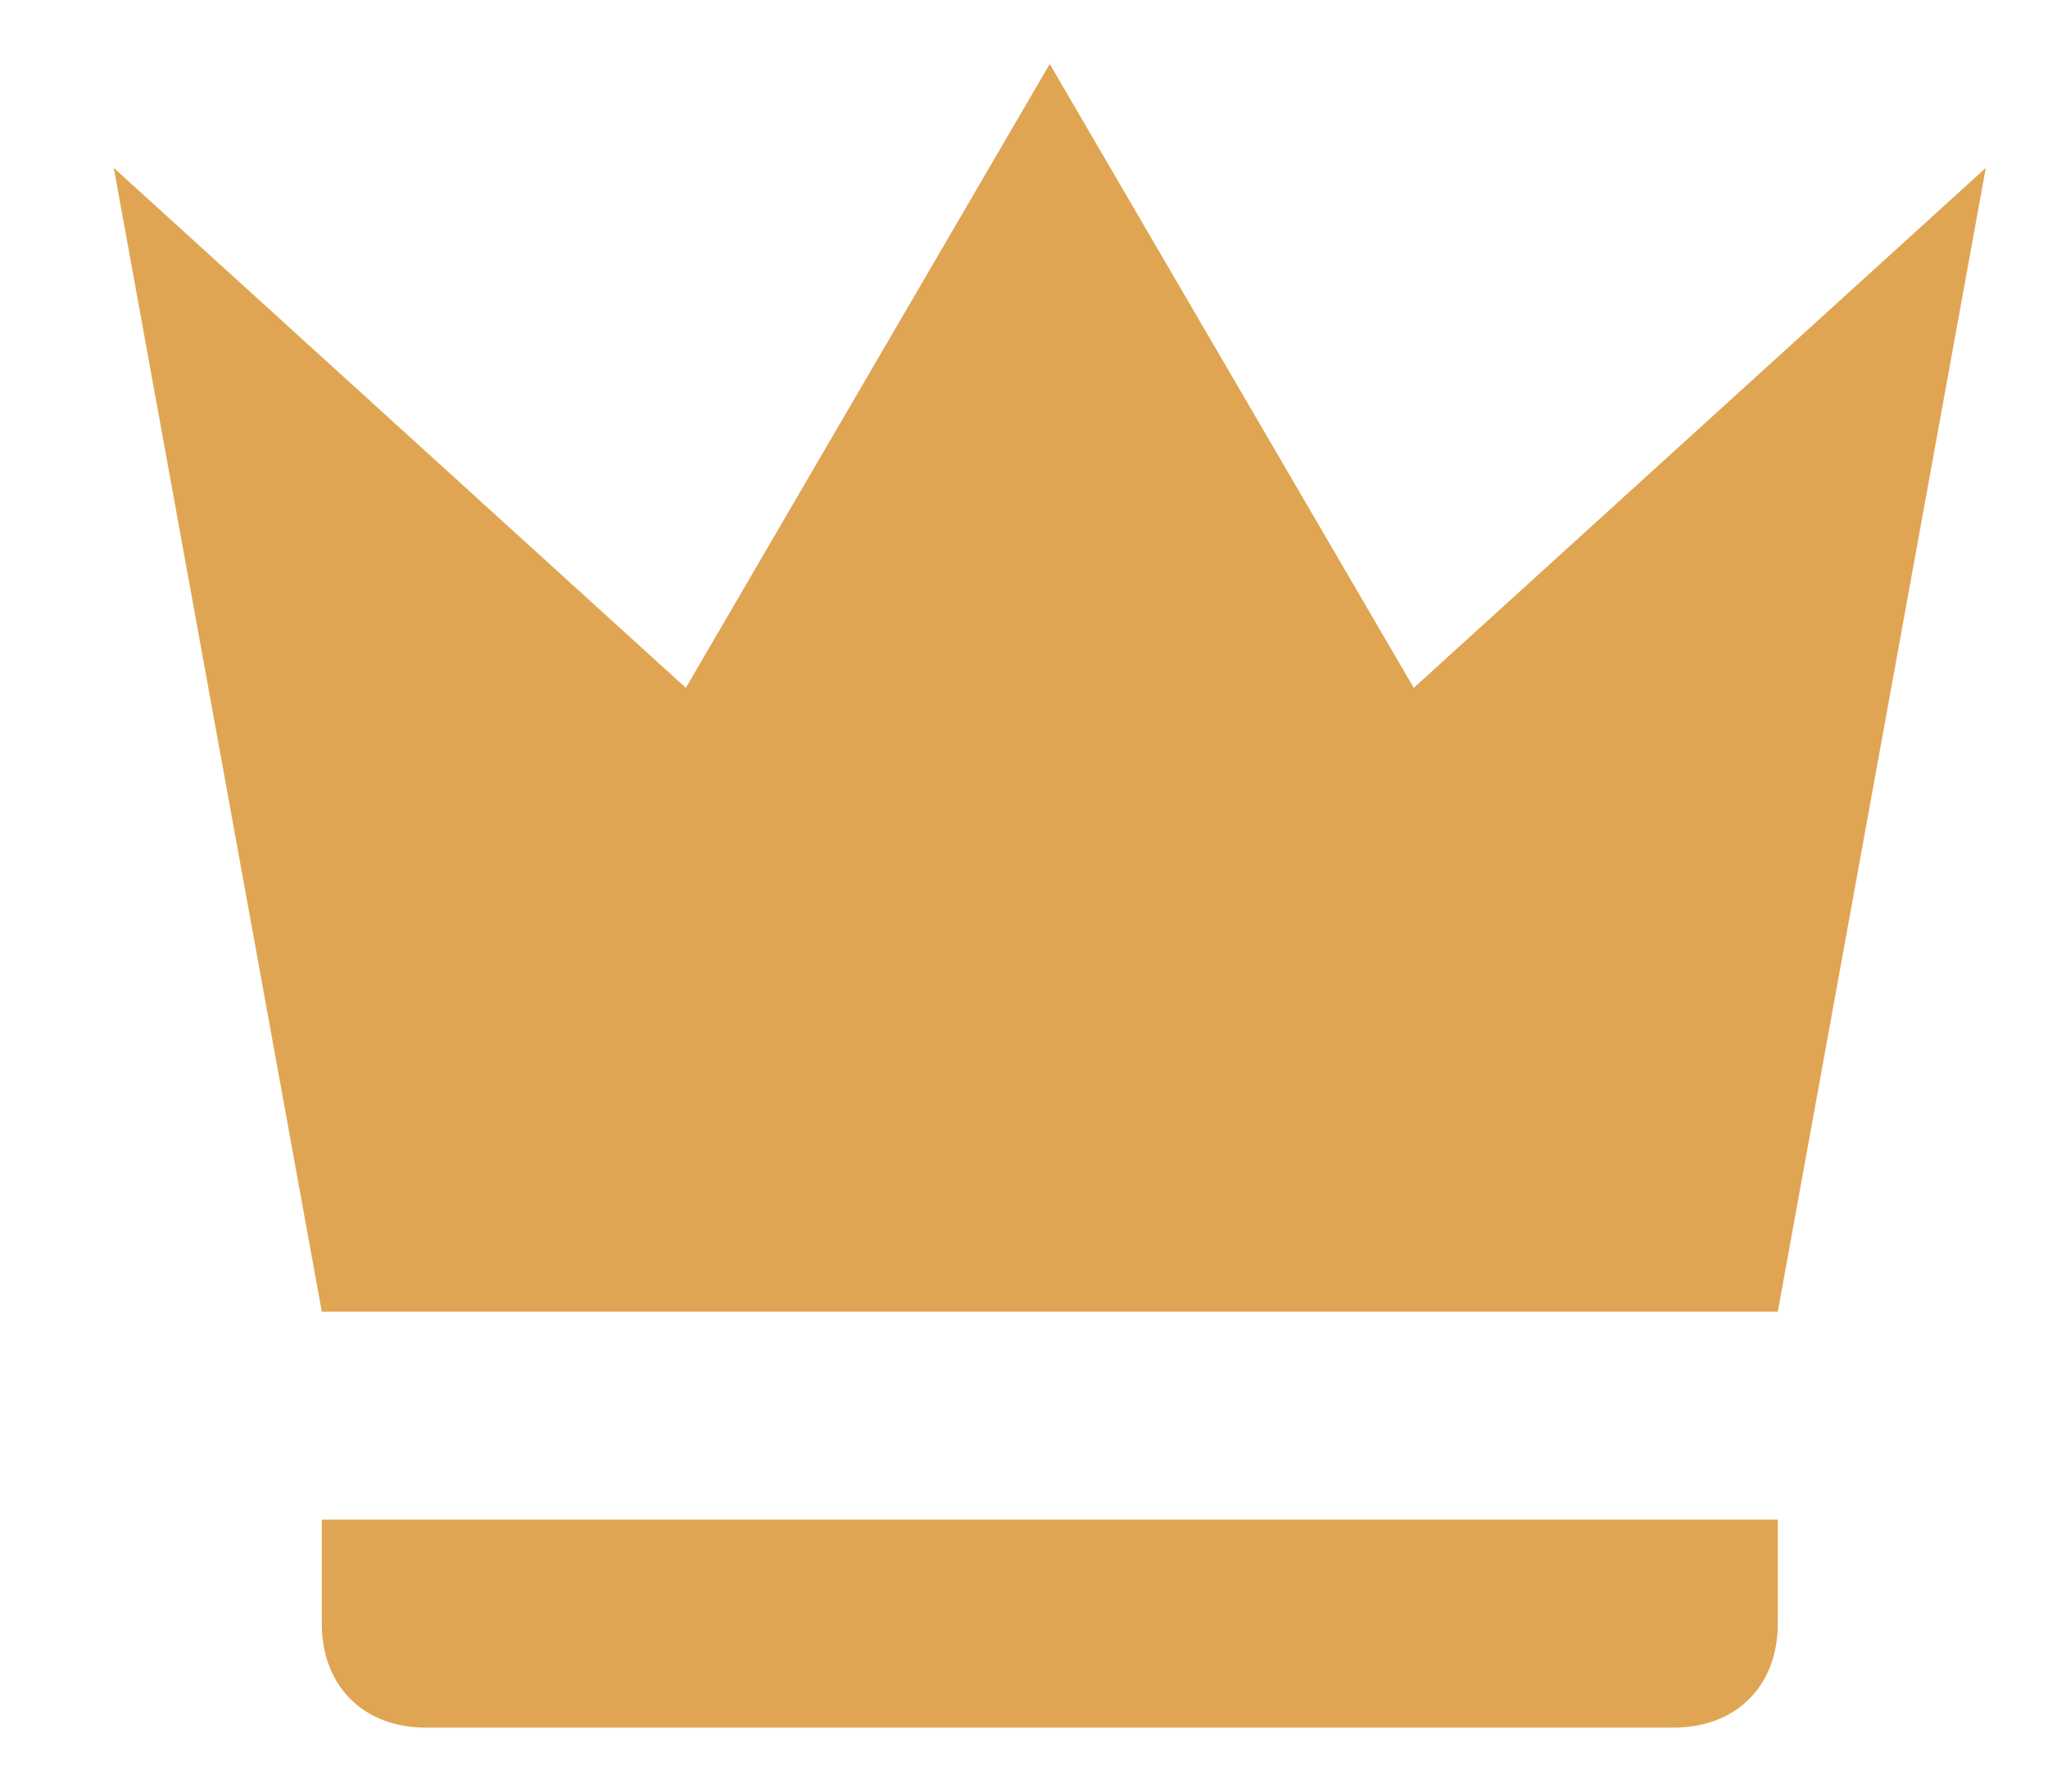 <svg width="16" height="14" viewBox="0 0 16 14" fill="none" xmlns="http://www.w3.org/2000/svg">
<path d="M2.514 10.25L0.889 1.312L5.358 5.375L8.201 0.5L11.045 5.375L15.514 1.312L13.889 10.25H2.514ZM13.889 12.688C13.889 13.175 13.564 13.5 13.076 13.5H3.326C2.839 13.5 2.514 13.175 2.514 12.688V11.875H13.889V12.688Z" fill="#E0A553"/>
</svg>
